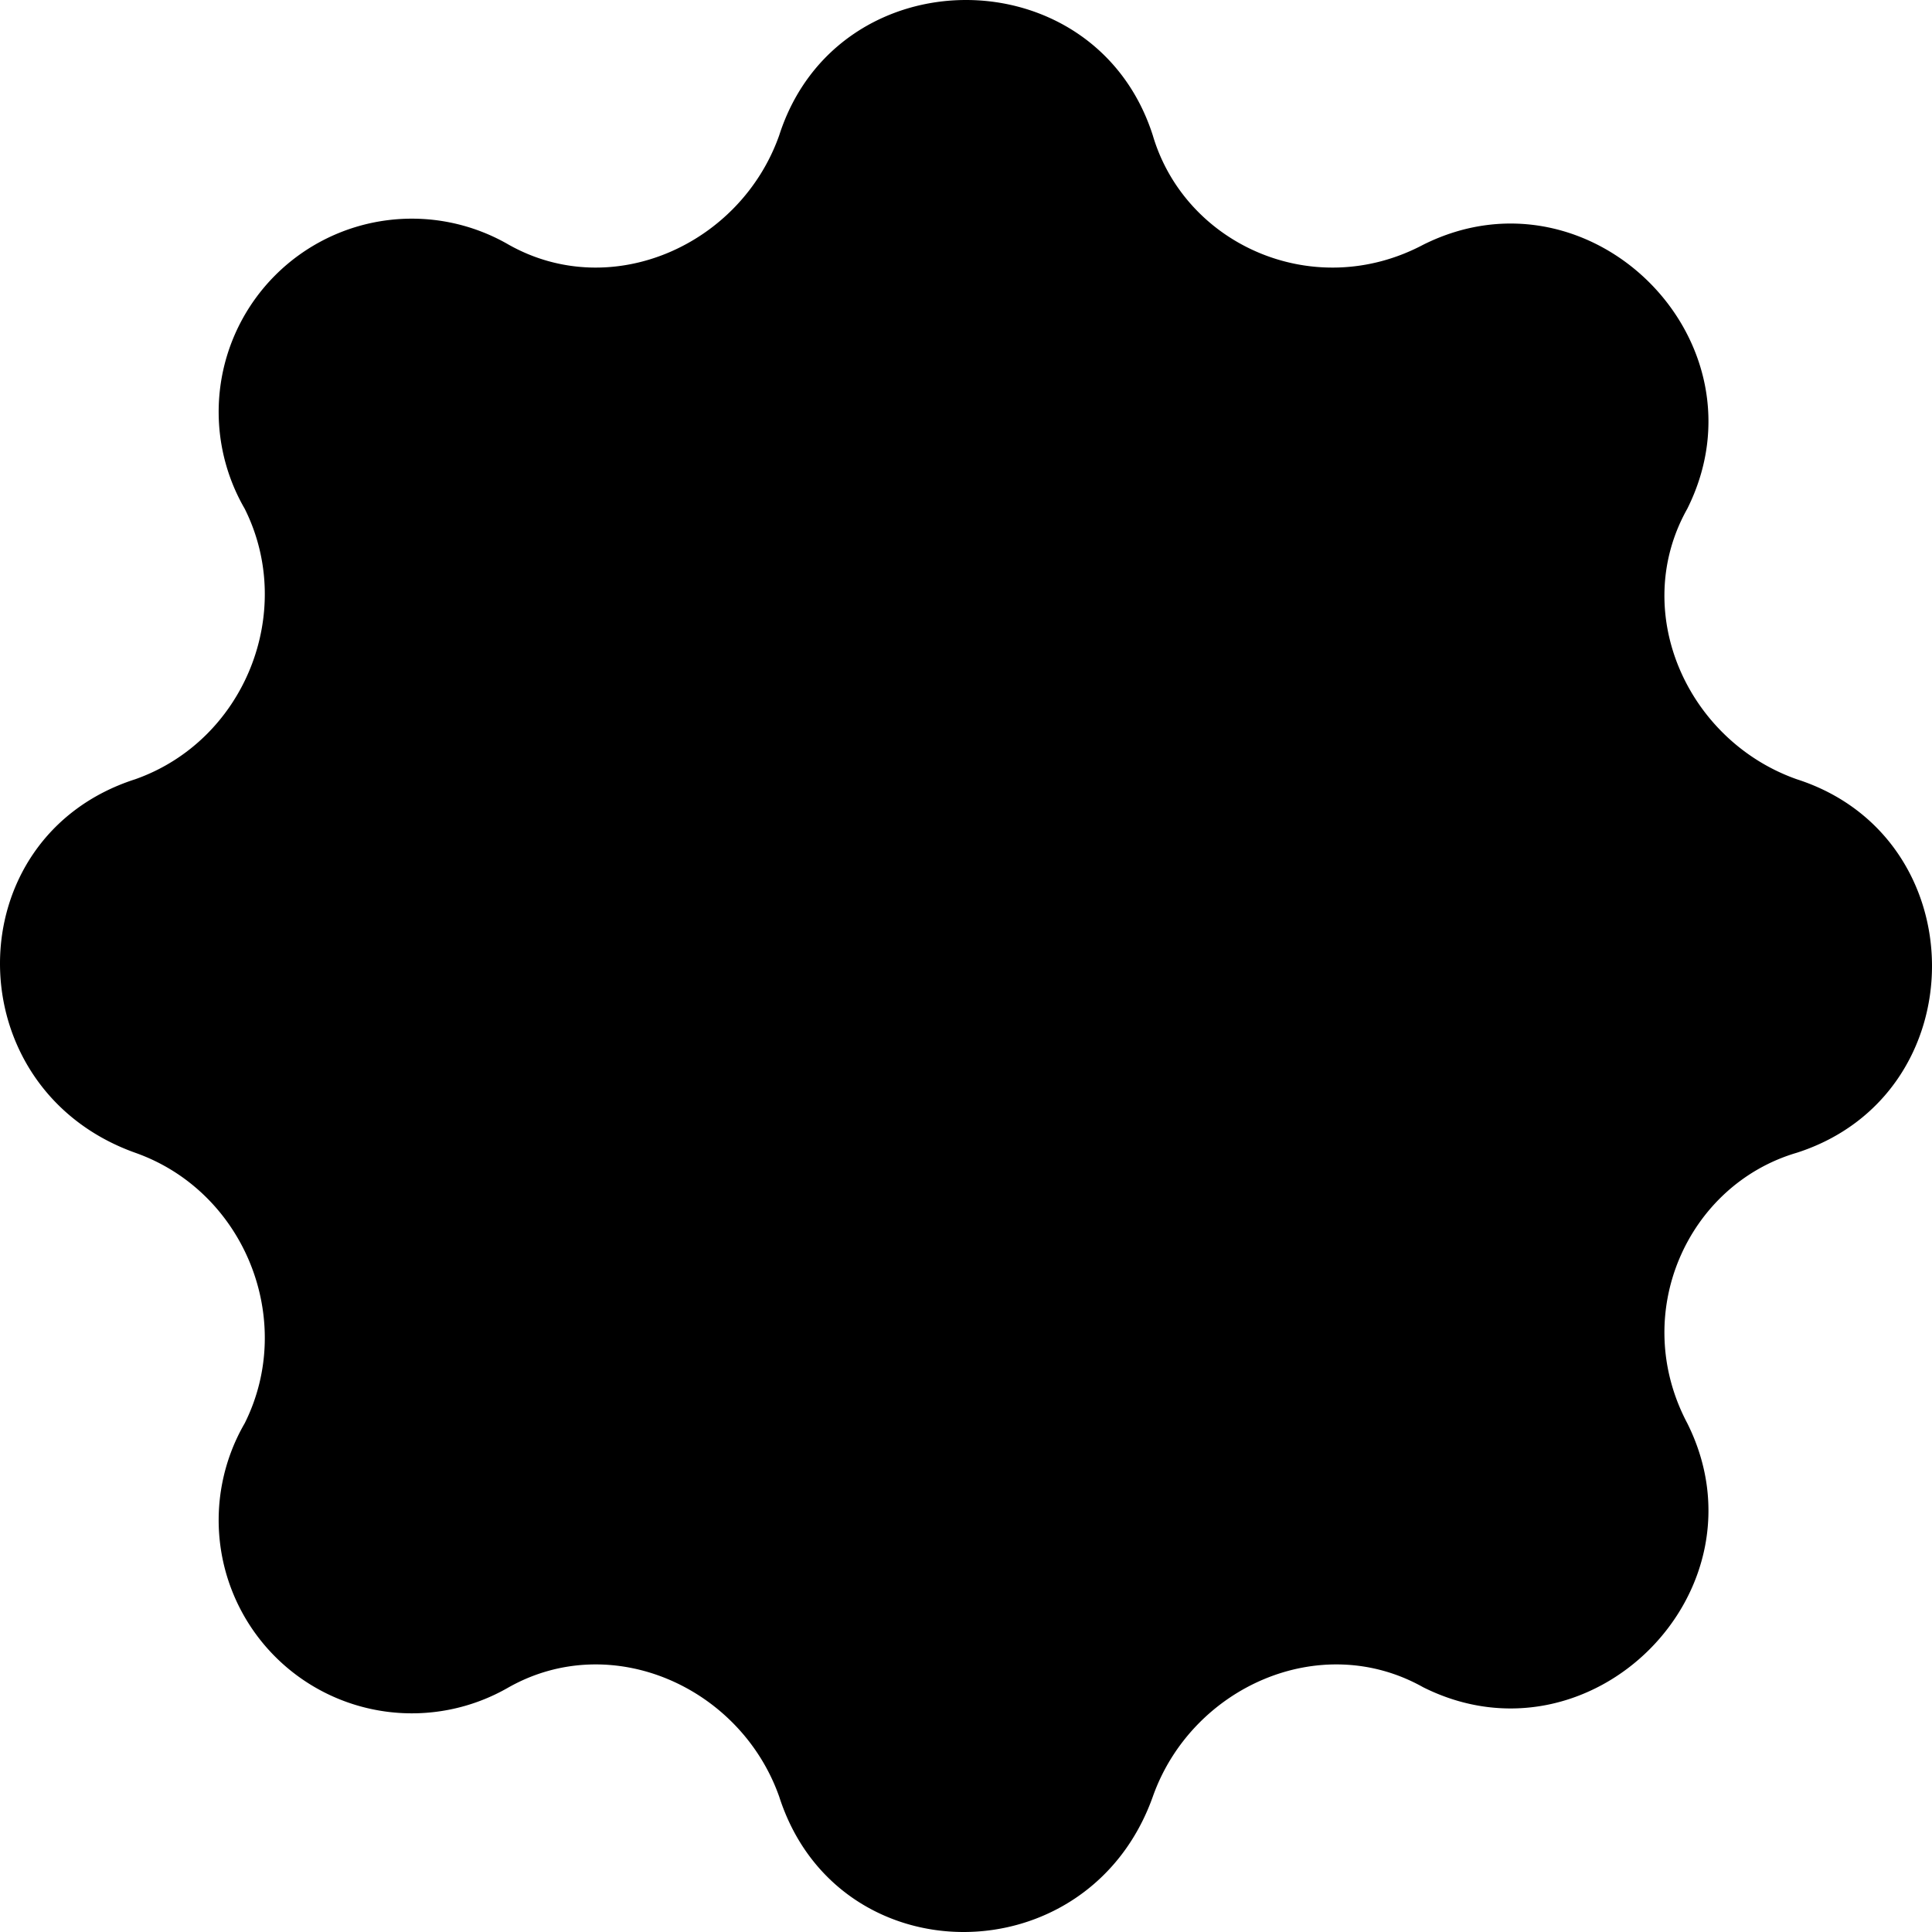 <svg version="1" id="图层_1" xmlns="http://www.w3.org/2000/svg" viewBox="0 0 300 300"><path class="st0" d="M179 21c5 17 25 26 42 17 26-13 54 15 41 41-9 16 0 36 17 42 28 9 28 49 0 58-17 5-26 25-17 42 13 26-15 54-41 41-16-9-36 0-42 17-10 28-49 28-58 0-6-17-26-26-42-17a30 30 0 0 1-41-41c8-16 0-36-17-42-28-10-28-49 0-58 17-6 25-26 17-42a30 30 0 0 1 41-41c16 9 36 0 42-17 9-28 49-28 58 0z"/></svg>